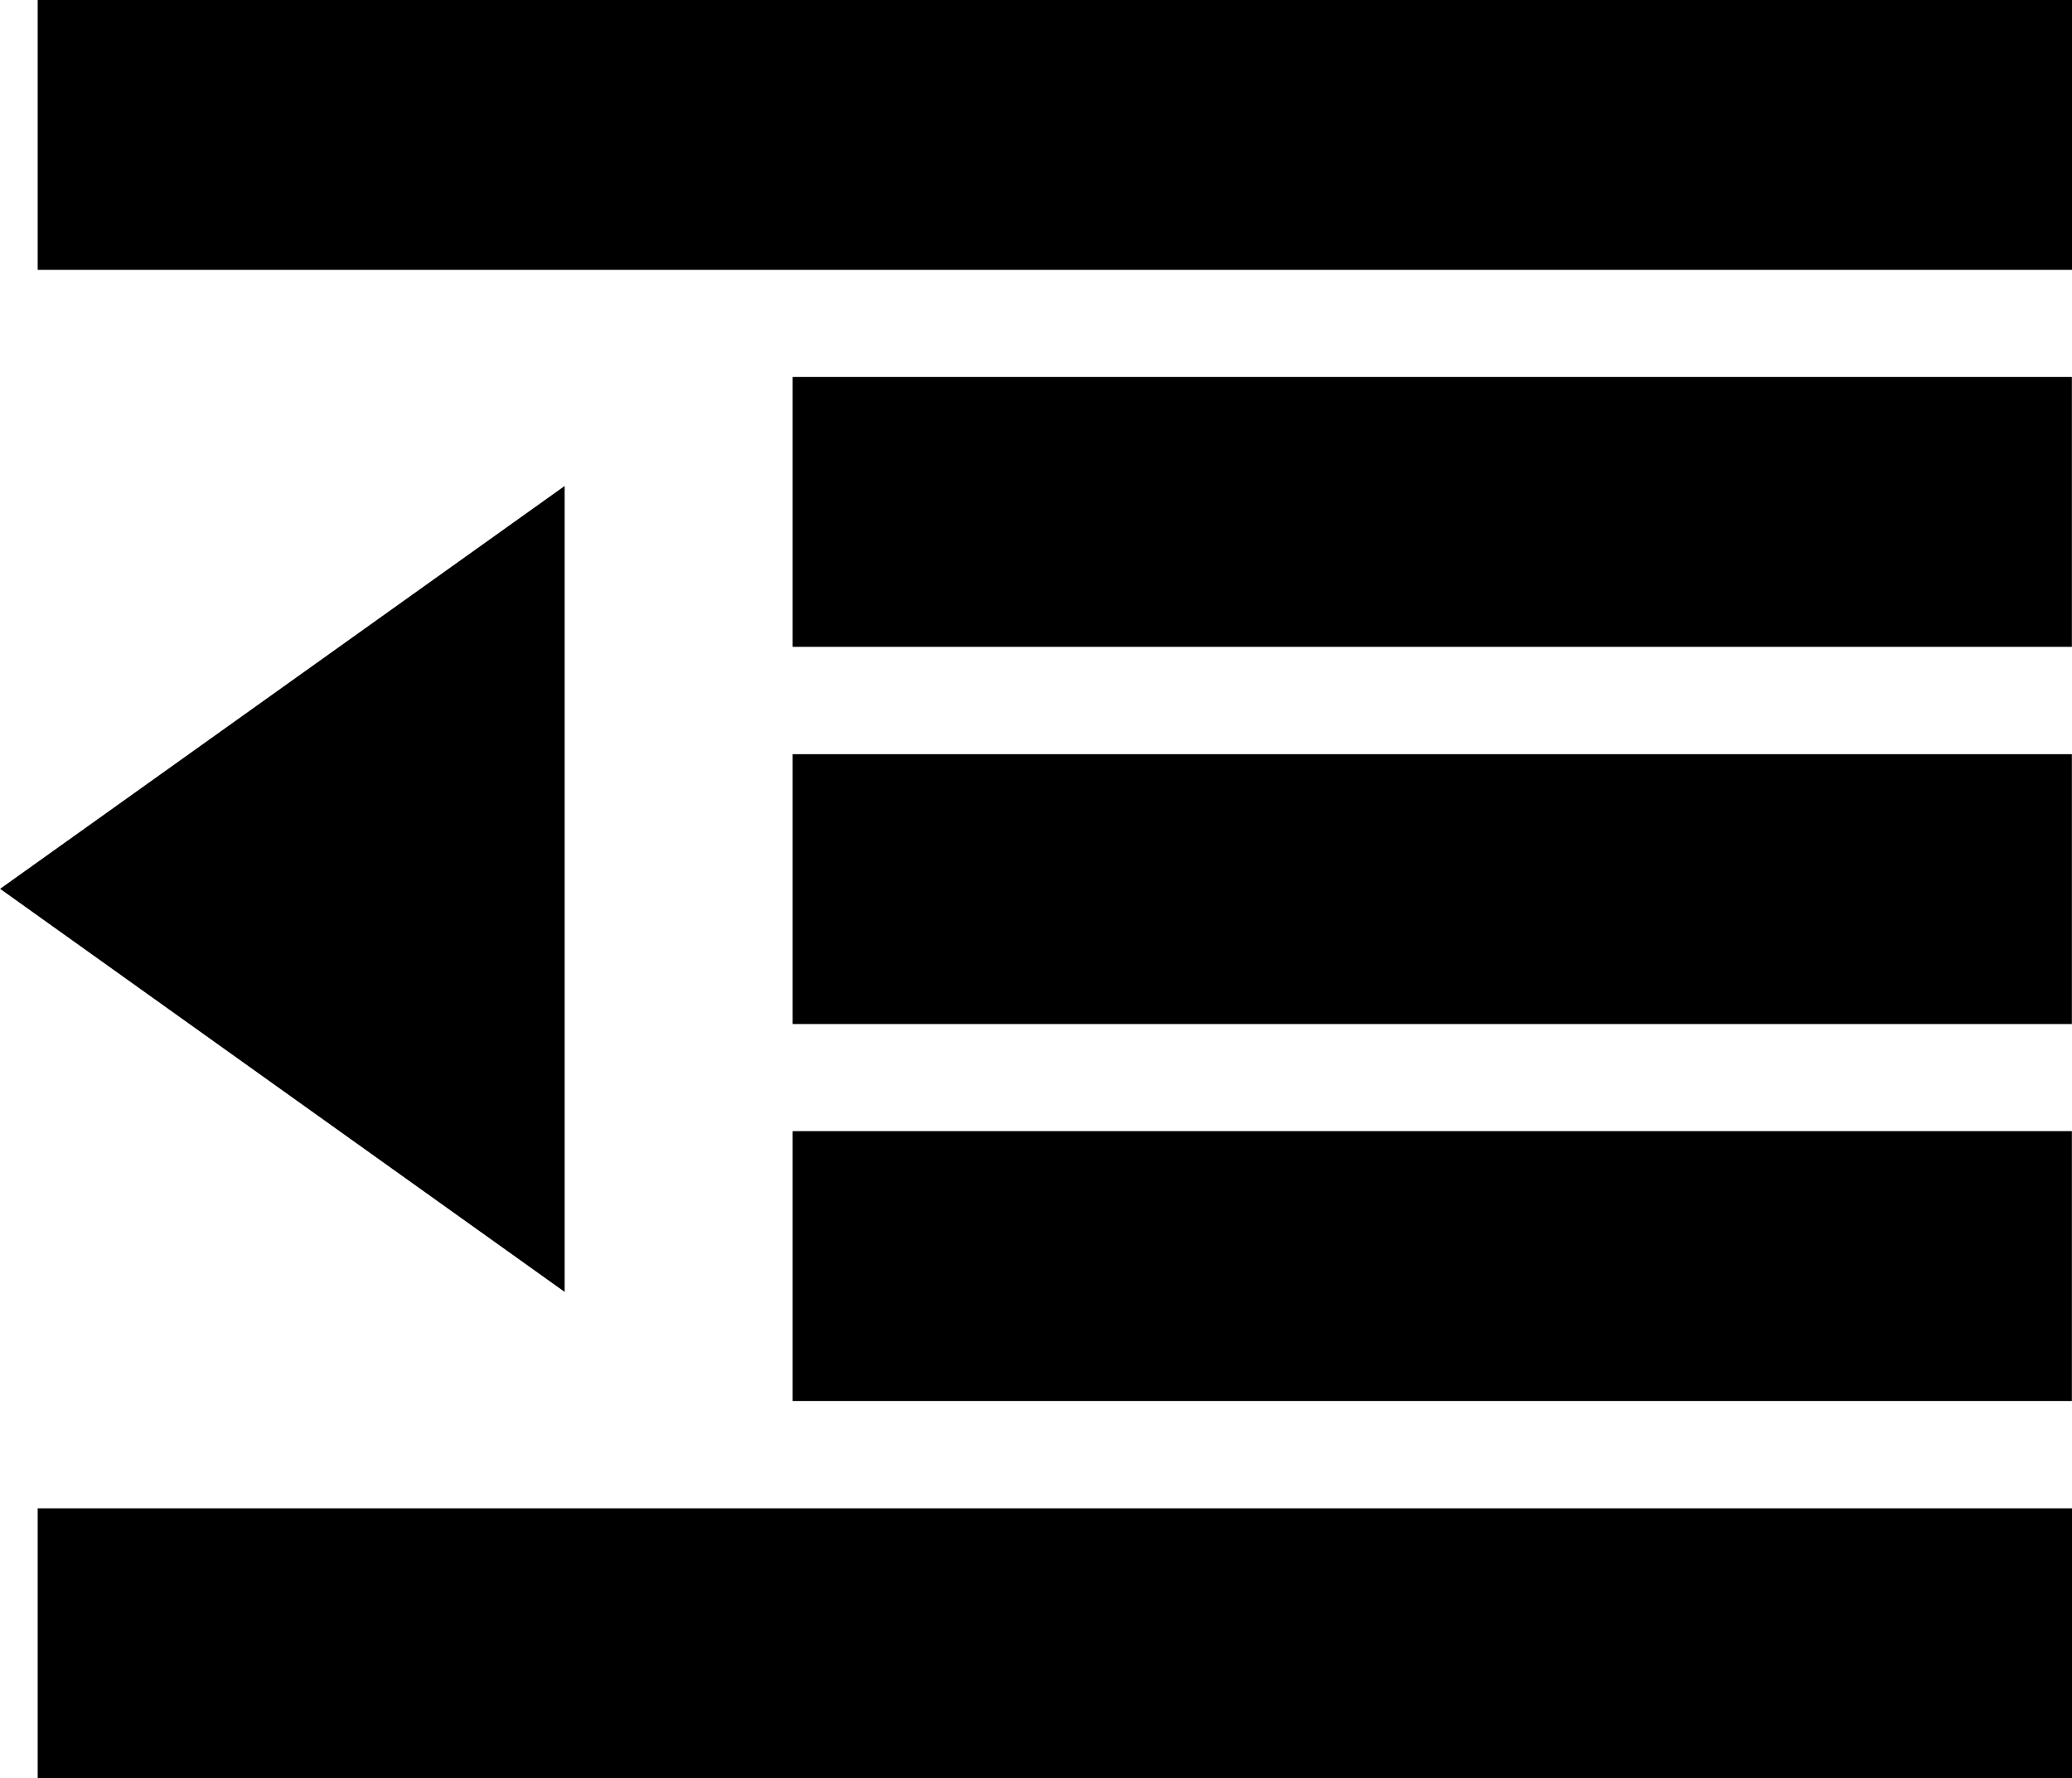<svg xmlns="http://www.w3.org/2000/svg" width="18.421" height="15.808" viewBox="0 0 18.421 15.808">
  <g id="Group_1521" data-name="Group 1521" transform="translate(4641.151 -14330.017)">
    <rect id="Rectangle_1176" data-name="Rectangle 1176" width="18.087" height="2.399" transform="translate(-4640.816 14330.017)"/>
    <rect id="Rectangle_1177" data-name="Rectangle 1177" width="11.373" height="2.399" transform="translate(-4634.104 14333.368)"/>
    <rect id="Rectangle_1178" data-name="Rectangle 1178" width="11.373" height="2.399" transform="translate(-4634.104 14340.072)"/>
    <rect id="Rectangle_1179" data-name="Rectangle 1179" width="11.373" height="2.399" transform="translate(-4634.104 14336.721)"/>
    <rect id="Rectangle_1180" data-name="Rectangle 1180" width="18.087" height="2.399" transform="translate(-4640.816 14343.425)"/>
    <path id="Path_442" data-name="Path 442" d="M640.014,437.264V430.1l-5.019,3.581Z" transform="translate(-5276.145 13904.237)"/>
  </g>
</svg>
